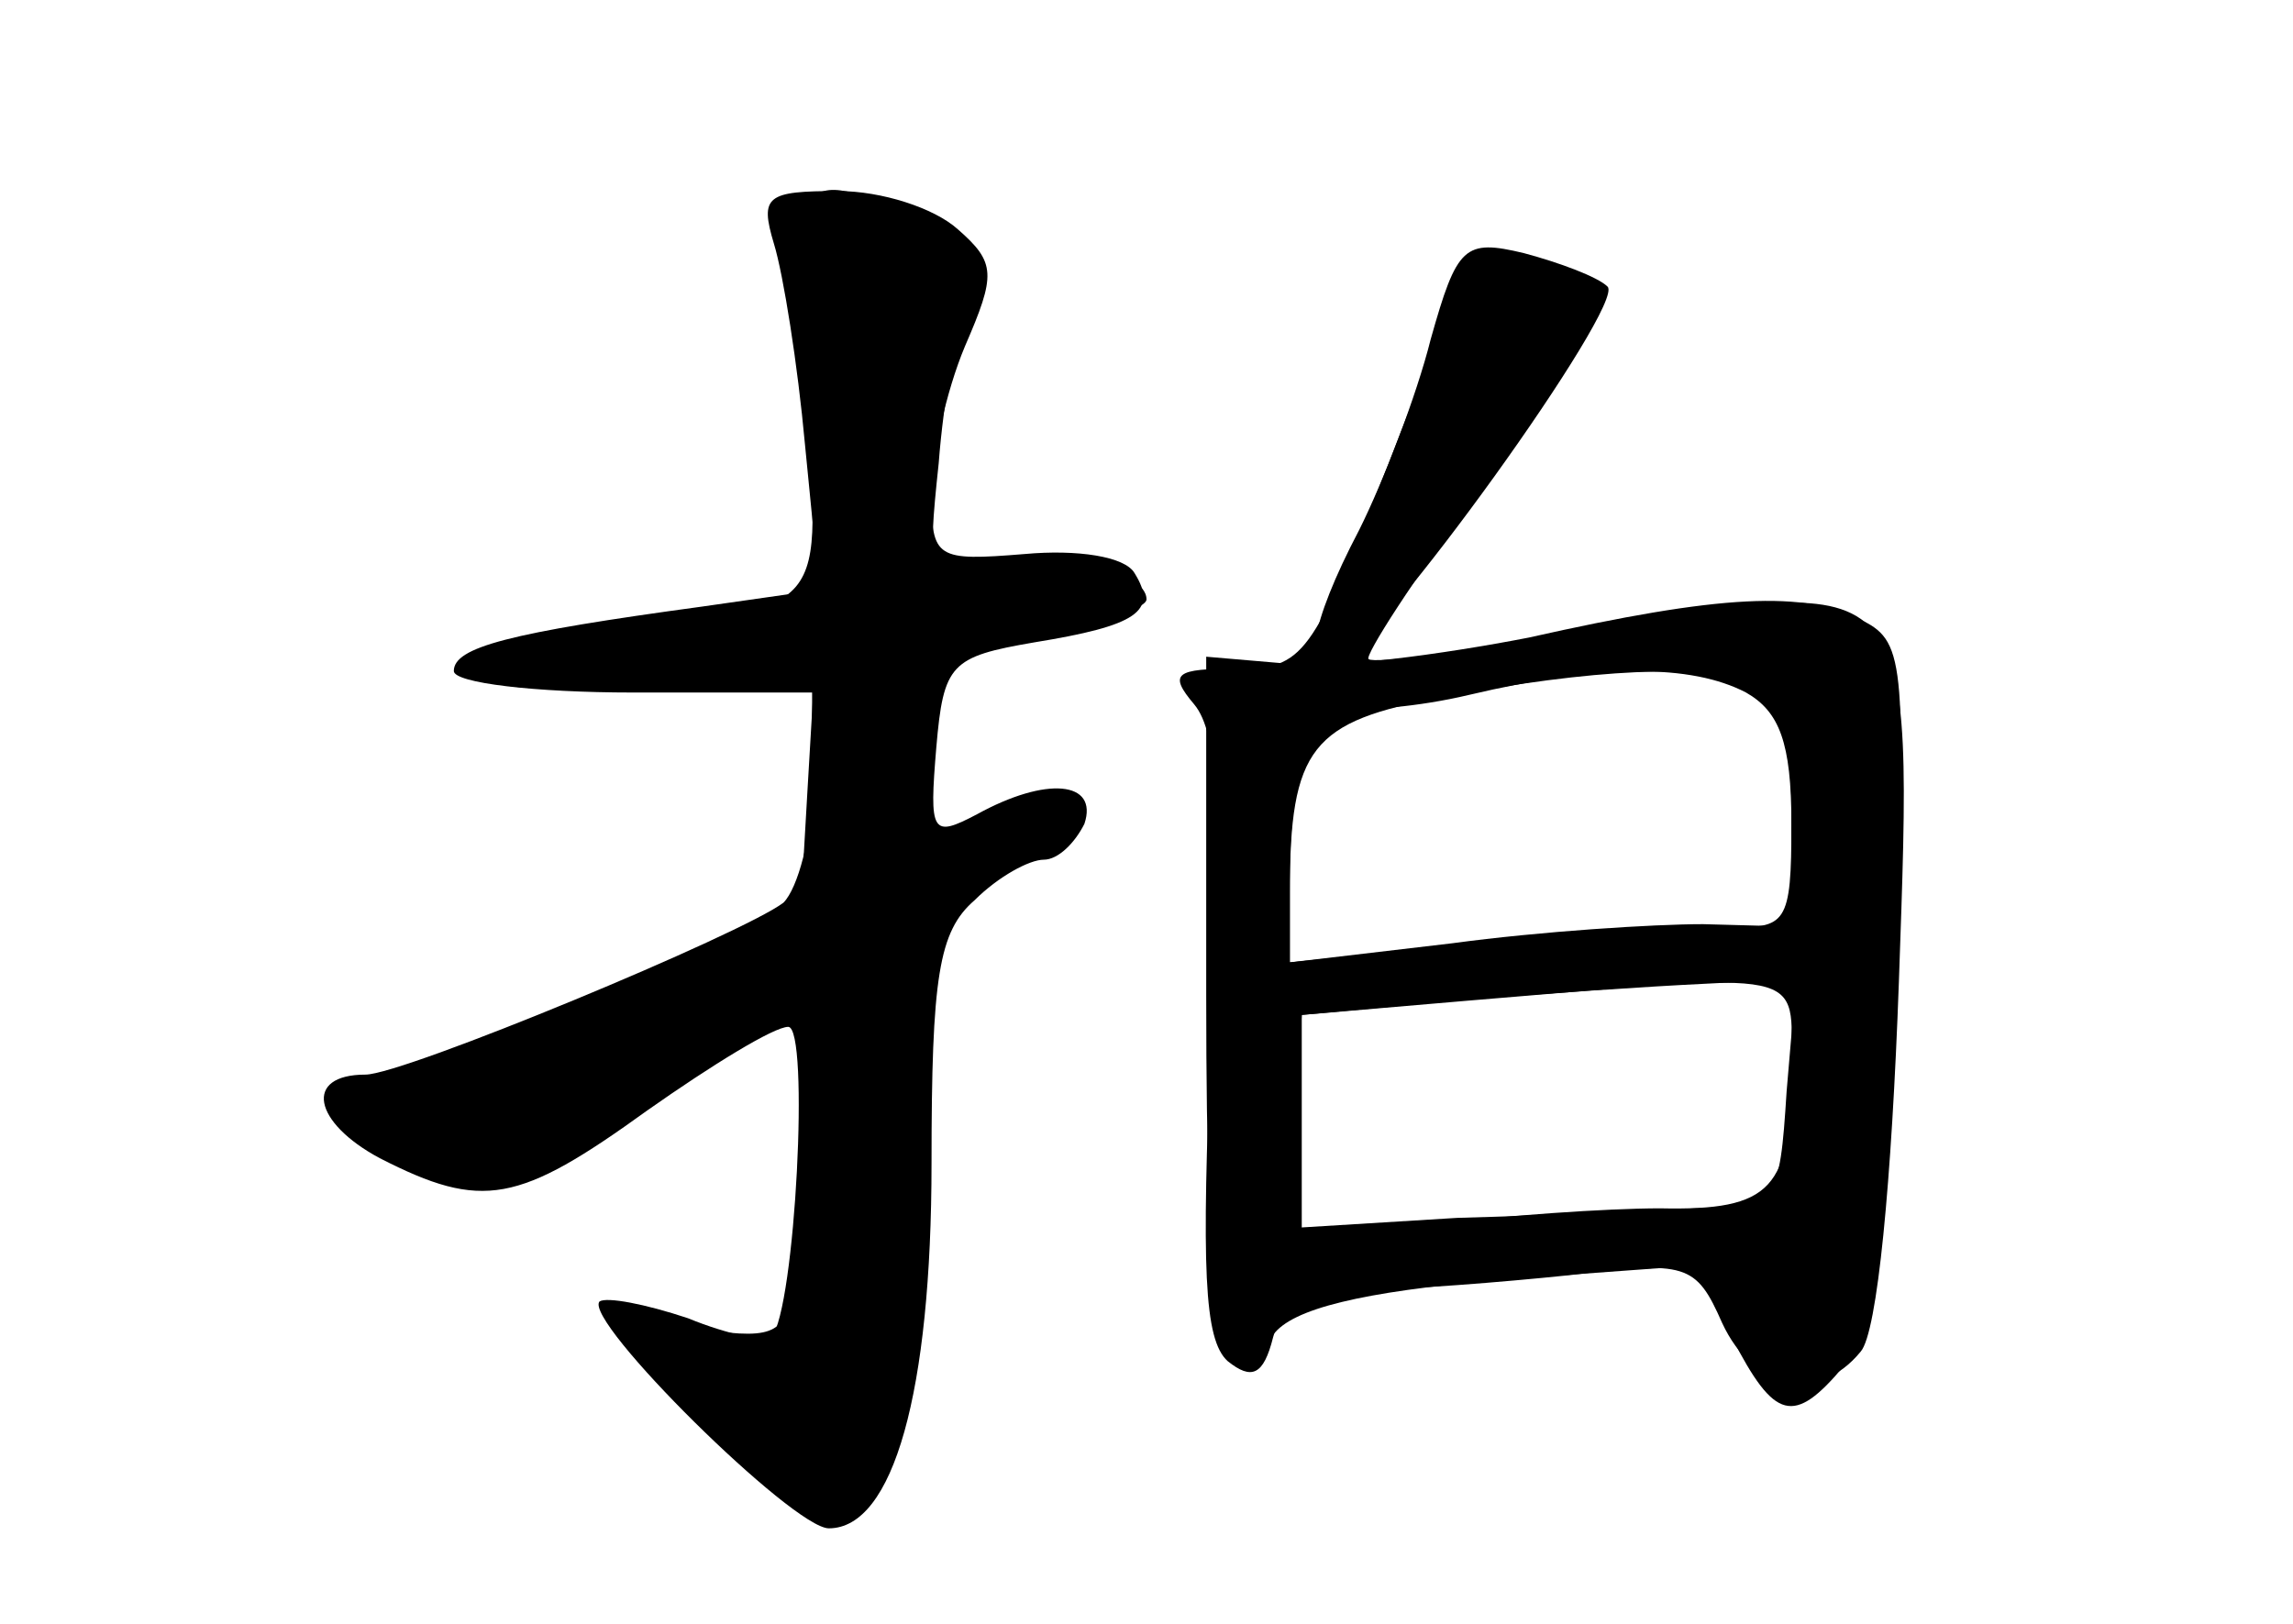 <?xml version="1.0" standalone="no"?>
<!DOCTYPE svg PUBLIC "-//W3C//DTD SVG 20010904//EN"
 "http://www.w3.org/TR/2001/REC-SVG-20010904/DTD/svg10.dtd">
<svg version="1.0" xmlns="http://www.w3.org/2000/svg"
 width="96pt" height="68pt" viewBox="0 0 96 68"
 preserveAspectRatio="xMidYMid meet">
<g transform="translate(0,68) scale(0.1,-0.1)" fill="#000000" stroke="none">
<g id="part-0" class="char-part">
  <path d="M324 578 c4 -13 10 -51 13 -84 l6 -61 -49 -7 c-81 -11 -104 -17 -104
-27 0 -5 34 -9 75 -9 l75 0 0 -39 c0 -21 -6 -43 -12 -49 -17 -13 -159 -72
-175 -72 -26 0 -22 -20 6 -35 43 -22 58 -19 112 20 27 19 53 35 59 35 9 0 3
-118 -7 -130 -2 -2 -18 1 -35 8 -18 6 -34 9 -37 7 -7 -8 81 -95 96 -95 27 0
43 57 43 153 0 78 3 97 18 110 10 10 23 17 29 17 6 0 13 7 17 15 6 18 -16 20
-45 4 -19 -10 -20 -8 -17 28 3 35 6 38 41 44 43 7 52 13 42 29 -4 7 -24 10
-46 8 -37 -3 -39 -2 -39 25 0 15 6 43 14 62 13 30 13 35 -3 49 -10 9 -32 16
-50 16 -30 0 -33 -2 -27 -22z"/>
  <path d="M581 485 c-32 -80 -35 -85 -63 -85 -26 0 -29 -2 -18 -15 10 -12 12
-47 7 -140 -4 -96 -3 -126 7 -135 10 -8 15 -6 19 10 4 15 13 20 39 20 18 0 56
3 85 6 49 6 53 5 64 -20 13 -28 40 -34 58 -12 7 8 13 71 16 155 6 173 8 171
-130 147 -49 -9 -90 -14 -92 -12 -2 1 19 34 47 71 28 38 49 73 47 79 -2 6 -15
12 -28 14 -23 3 -28 -5 -58 -83z m150 -95 c14 -8 19 -21 19 -55 0 -42 -2 -44
-27 -43 -16 0 -63 -3 -105 -7 l-78 -8 0 34 c0 49 10 78 24 73 6 -2 30 0 51 5
55 13 93 13 116 1z m17 -167 c-3 -47 -4 -48 -38 -49 -19 -1 -64 -3 -100 -4
l-65 -4 0 45 0 44 65 6 c36 3 82 6 103 7 l39 2 -4 -47z"/>
</g>
<g id="part-1" class="char-part">
  <path d="M337 516 c7 -95 11 -89 -84 -101 -82 -11 -66 -29 18 -22 l70 6 -3
-51 -3 -52 -90 -37 c-50 -21 -94 -40 -100 -42 -5 -2 5 -11 23 -21 36 -18 43
-16 119 35 23 16 44 29 47 29 8 0 7 -89 -1 -119 -5 -21 -10 -22 -44 -17 l-37
6 40 -40 c70 -69 88 -49 88 97 l0 98 37 33 c36 30 36 31 10 22 -43 -15 -47
-13 -47 29 l0 38 50 7 c28 4 50 11 50 15 0 13 -42 21 -69 14 -22 -6 -23 -4
-18 43 2 27 8 58 11 70 6 16 2 23 -19 32 -52 24 -55 20 -48 -72z"/>
</g>
<g id="part-2" class="char-part">
  <path d="M599 538 c-6 -24 -20 -60 -30 -80 -21 -40 -24 -62 -10 -56 18 6 122
151 114 158 -4 4 -20 10 -35 14 -25 6 -28 3 -39 -36z"/>
</g>
<g id="part-3" class="char-part">
  <path d="M640 413 c-36 -7 -81 -13 -100 -11 l-35 3 0 -142 c0 -141 6 -172 28
-142 8 11 37 18 94 23 l82 6 16 -30 c18 -35 26 -37 47 -12 12 13 17 53 21 159
5 133 5 144 -13 153 -24 13 -60 11 -140 -7z m94 -19 c12 -4 16 -20 16 -54 l0
-48 -37 1 c-21 0 -68 -3 -105 -8 l-68 -8 0 29 c0 61 9 72 64 82 63 12 109 14
130 6z m16 -161 c0 -51 -8 -60 -55 -59 -22 0 -66 -3 -98 -7 l-58 -9 3 49 3 48
70 6 c145 12 135 14 135 -28z"/>
</g>
</g>
</svg>